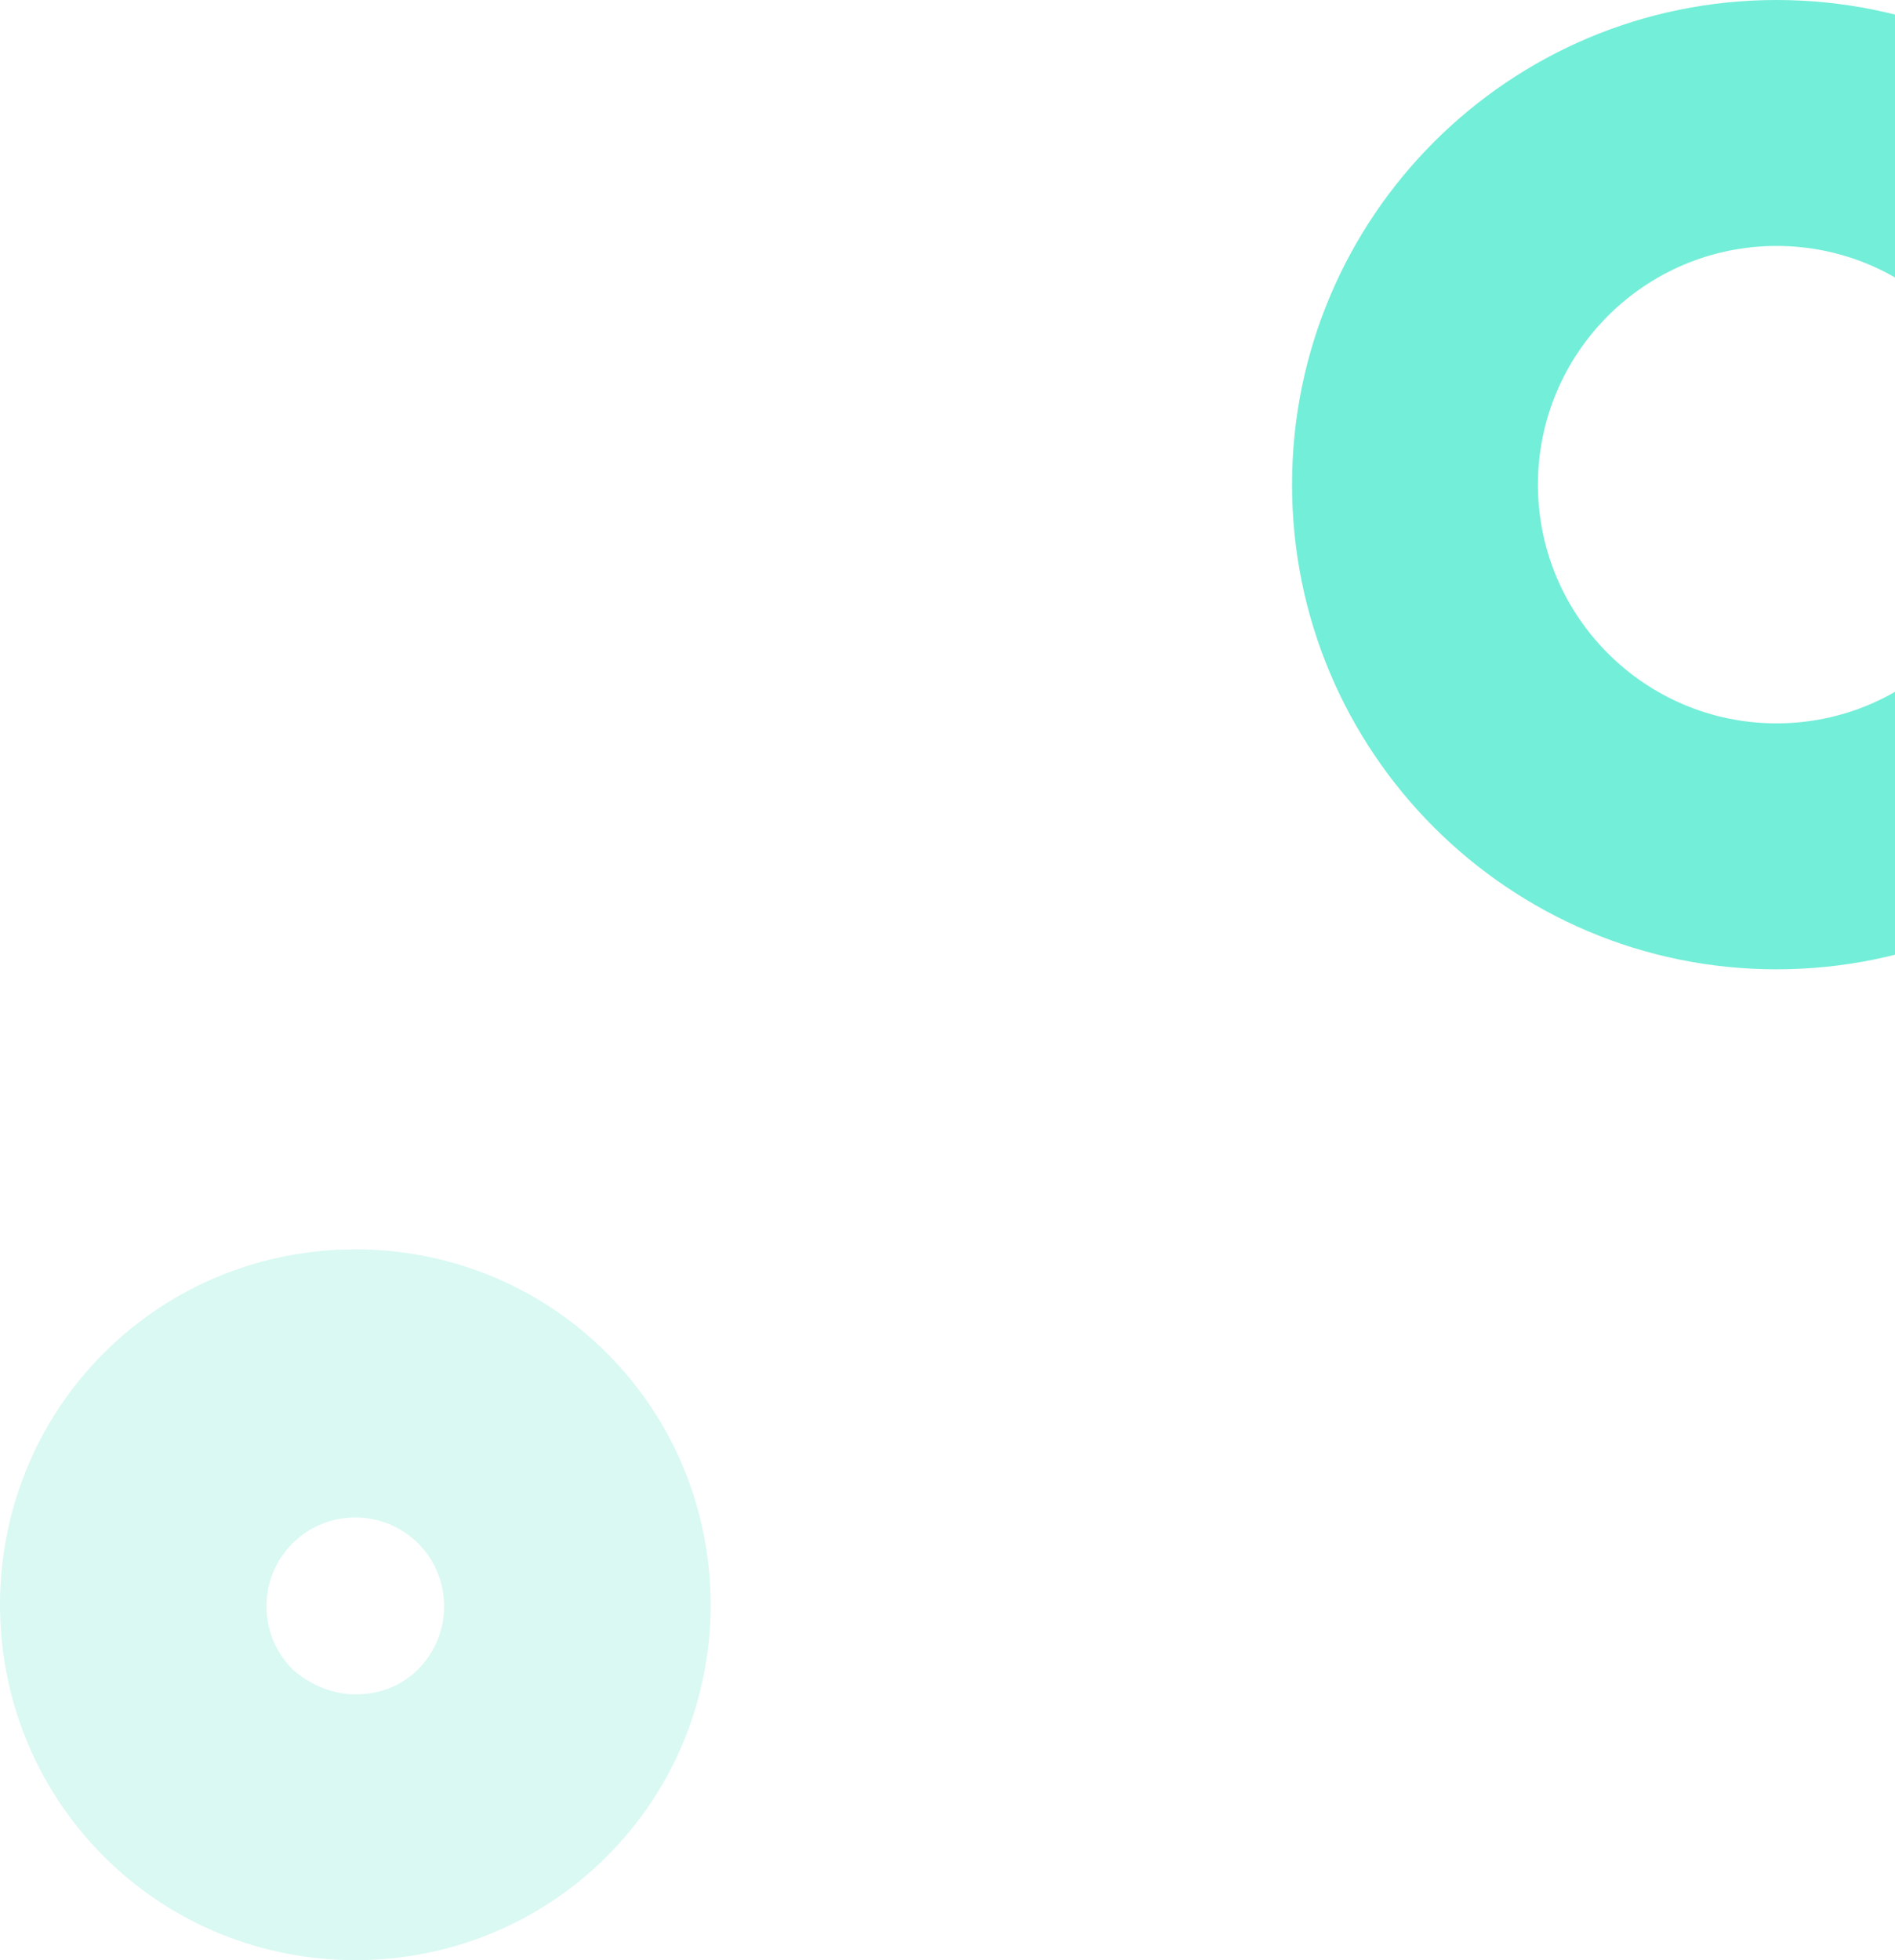 <svg xmlns="http://www.w3.org/2000/svg" width="88" height="91" viewBox="0 0 88 91" fill="none">
  <path d="M82.5 45C70.075 45 60 34.925 60 22.5C60 10.075 70.075 0 82.5 0C94.925 0 105 10.075 105 22.5C105 34.925 94.925 45 82.5 45ZM82.5 11.418C76.388 11.418 71.418 16.388 71.418 22.5C71.418 28.612 76.388 33.582 82.5 33.582C88.612 33.582 93.582 28.612 93.582 22.5C93.582 16.388 88.612 11.418 82.5 11.418Z" fill="#73EED8"/>
  <path opacity="0.4" d="M16.5 58C12.265 58 8.031 59.606 4.819 62.819C-1.606 69.243 -1.606 79.757 4.819 86.181C11.243 92.606 21.757 92.606 28.181 86.181C34.606 79.757 34.606 69.243 28.181 62.819C24.969 59.606 20.735 58 16.5 58ZM16.5 78.662C15.478 78.662 14.383 78.224 13.58 77.493C11.973 75.887 11.973 73.259 13.58 71.653C15.186 70.046 17.814 70.046 19.42 71.653C21.026 73.259 21.026 75.887 19.42 77.493C18.617 78.296 17.595 78.662 16.5 78.662Z" fill="#A0F0E0"/>
</svg>